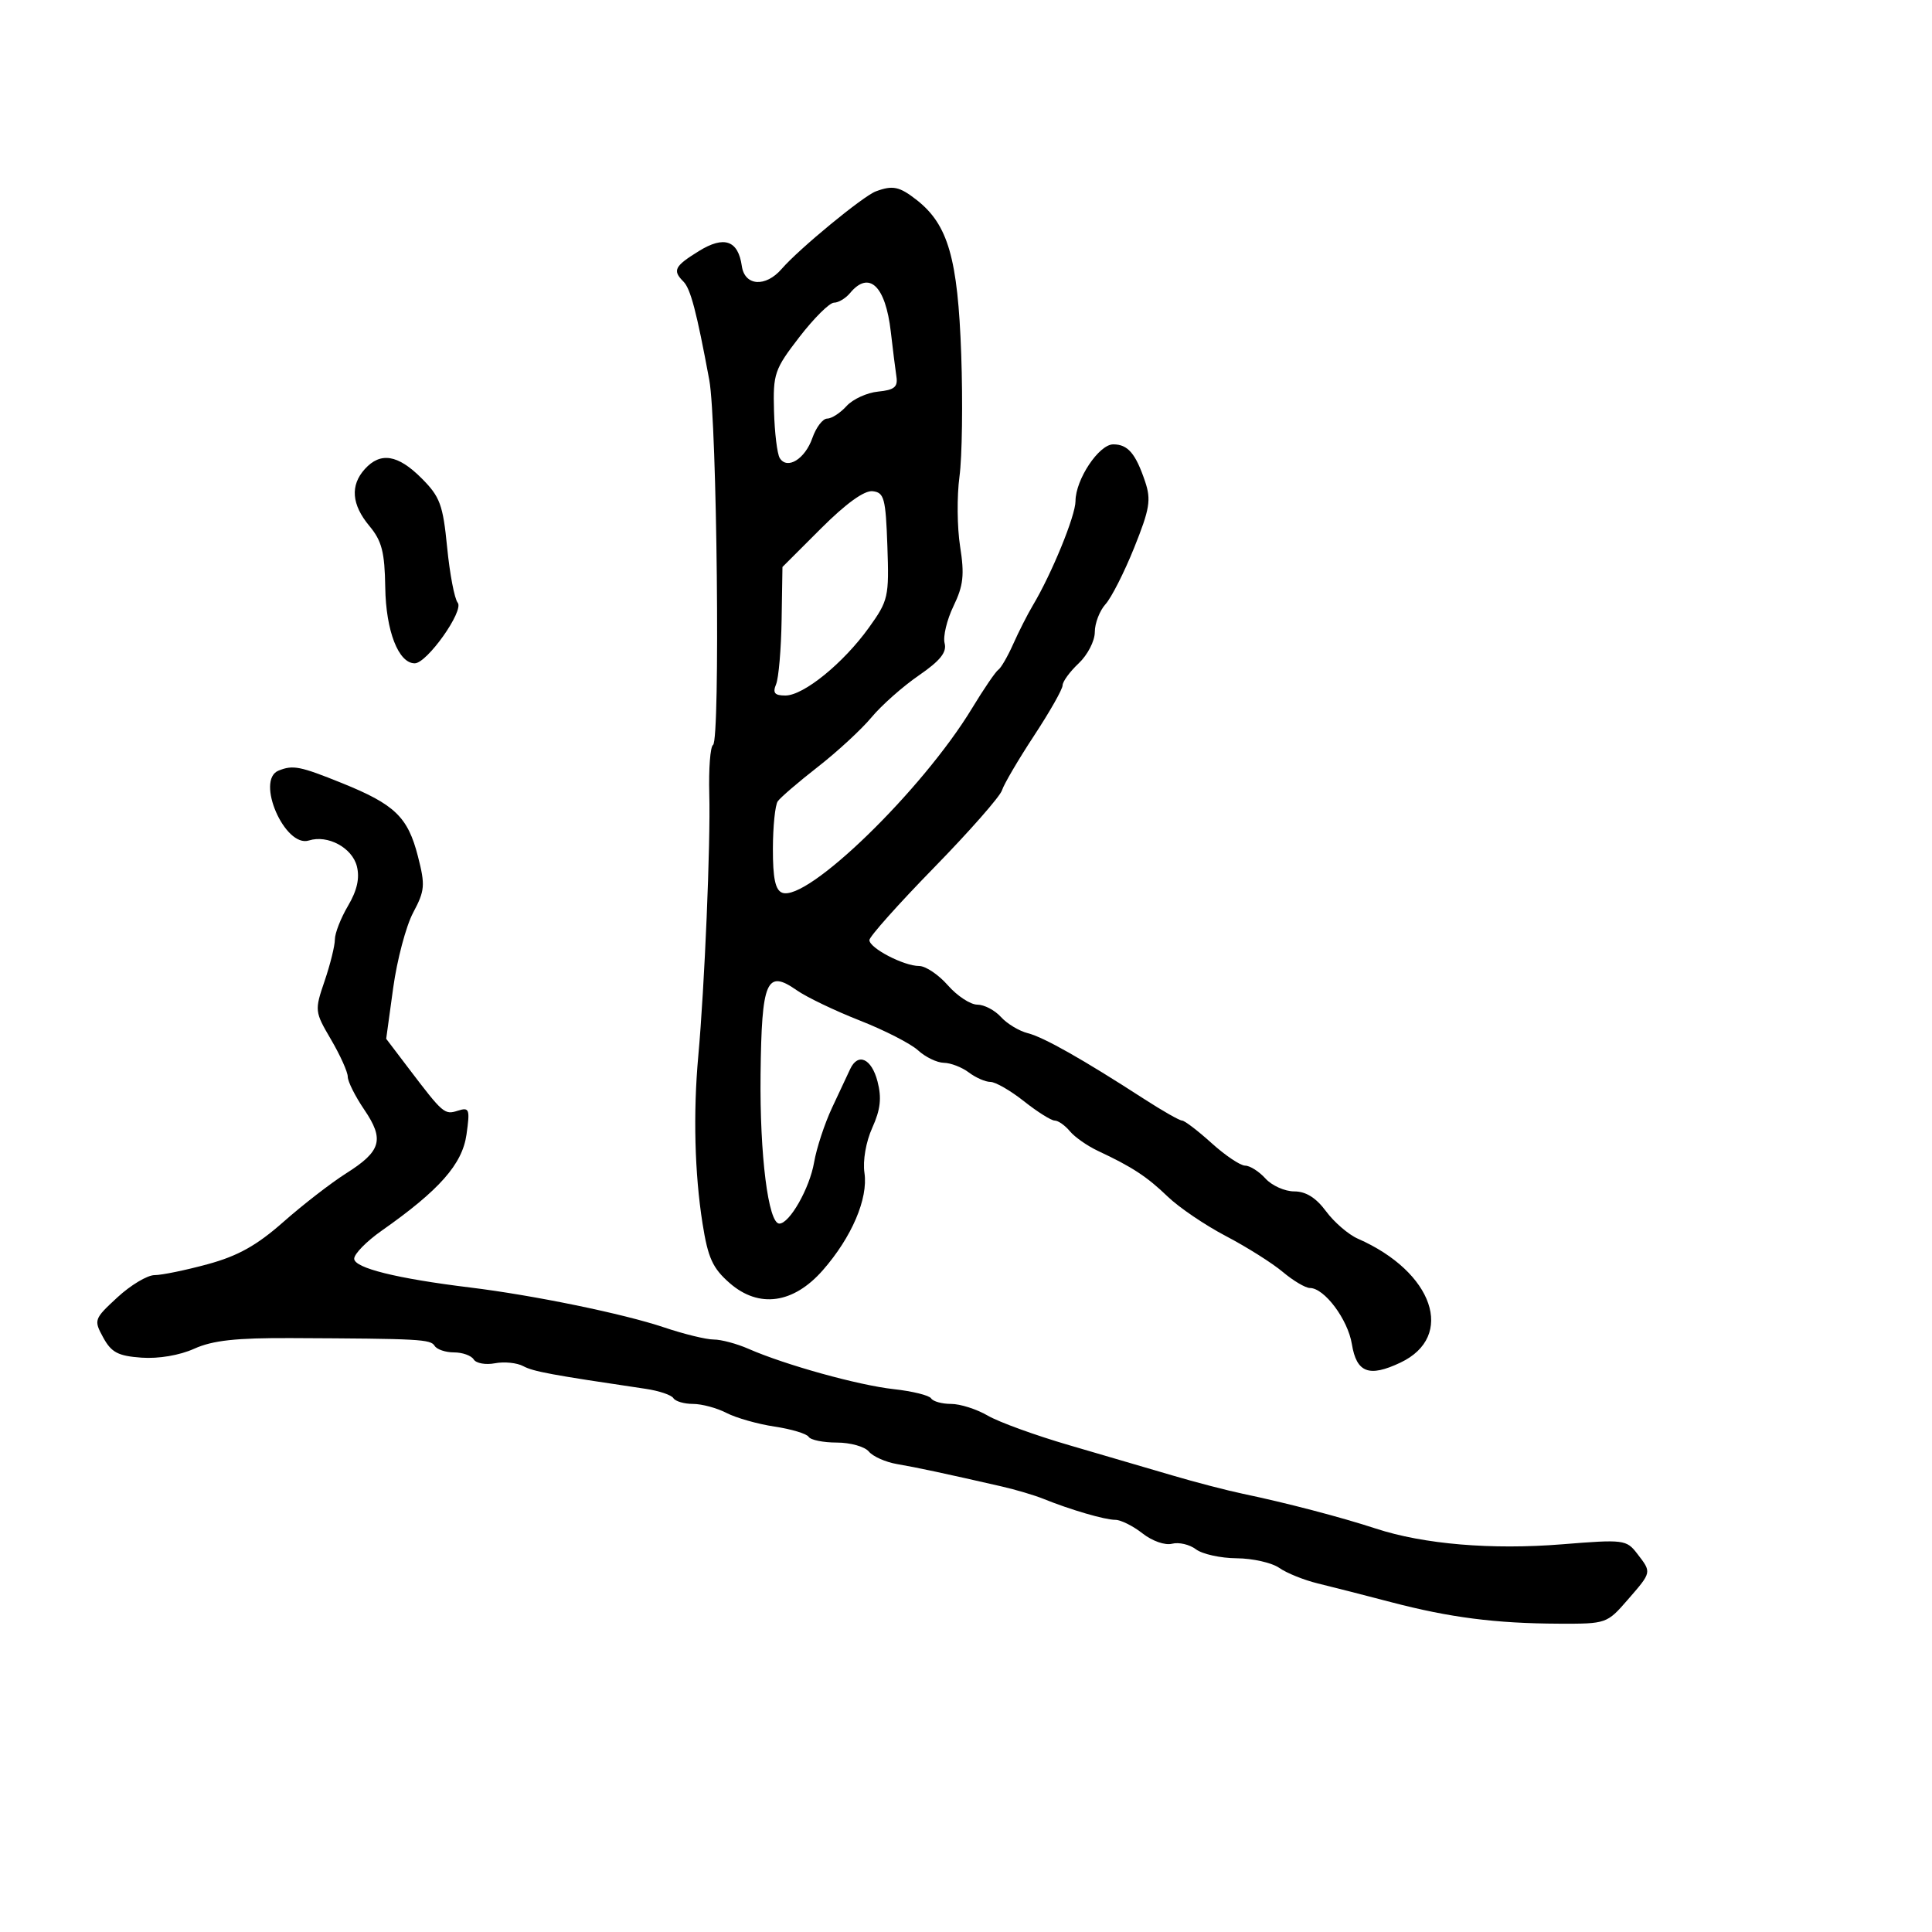 <svg xmlns="http://www.w3.org/2000/svg" width="300" height="300" viewBox="0 0 300 300" version="1.1">
	<path d="M 136 29.716 C 134.018 30.454, 124.067 38.647, 121.383 41.751 C 118.878 44.648, 115.634 44.418, 115.190 41.312 C 114.619 37.318, 112.449 36.560, 108.528 38.983 C 104.726 41.333, 104.391 41.991, 106.120 43.720 C 107.230 44.830, 108.167 48.396, 110.136 59 C 111.343 65.498, 111.853 114.973, 110.721 115.673 C 110.292 115.937, 110.030 119.382, 110.137 123.327 C 110.345 130.950, 109.410 153.186, 108.427 164 C 107.623 172.841, 107.861 182.214, 109.087 189.973 C 109.935 195.341, 110.655 196.922, 113.305 199.236 C 117.836 203.193, 123.204 202.451, 127.771 197.235 C 132.259 192.110, 134.819 186.127, 134.233 182.134 C 133.953 180.228, 134.459 177.308, 135.451 175.109 C 136.724 172.286, 136.926 170.493, 136.260 167.924 C 135.337 164.363, 133.229 163.407, 132.016 166 C 131.630 166.825, 130.365 169.525, 129.205 172 C 128.045 174.475, 126.787 178.300, 126.410 180.500 C 125.721 184.512, 122.604 190, 121.015 190 C 119.300 190, 117.958 179.352, 118.100 166.866 C 118.265 152.238, 119.020 150.477, 123.715 153.764 C 125.247 154.836, 129.650 156.950, 133.500 158.462 C 137.350 159.973, 141.429 162.062, 142.564 163.105 C 143.700 164.147, 145.500 165.014, 146.564 165.032 C 147.629 165.049, 149.374 165.724, 150.441 166.532 C 151.509 167.339, 153.019 168, 153.797 168 C 154.575 168, 156.917 169.350, 159 171 C 161.083 172.650, 163.230 174, 163.771 174 C 164.312 174, 165.373 174.745, 166.128 175.655 C 166.882 176.565, 168.850 177.942, 170.500 178.715 C 175.808 181.201, 178.096 182.701, 181.332 185.817 C 183.074 187.496, 187.138 190.251, 190.362 191.940 C 193.587 193.629, 197.559 196.134, 199.189 197.506 C 200.820 198.878, 202.715 200, 203.402 200 C 205.650 200, 209.295 204.876, 209.919 208.717 C 210.641 213.161, 212.585 213.899, 217.463 211.584 C 226.033 207.518, 222.586 197.495, 210.845 192.342 C 209.385 191.701, 207.163 189.787, 205.907 188.088 C 204.352 185.985, 202.776 185, 200.967 185 C 199.506 185, 197.495 184.100, 196.500 183 C 195.505 181.900, 194.086 181, 193.348 181 C 192.610 181, 190.262 179.425, 188.132 177.500 C 186.001 175.575, 183.938 174, 183.548 174 C 183.158 174, 180.513 172.495, 177.669 170.656 C 168.108 164.471, 162.069 161.056, 159.601 160.436 C 158.251 160.097, 156.369 158.961, 155.419 157.910 C 154.468 156.860, 152.819 156, 151.755 156 C 150.690 156, 148.635 154.650, 147.187 153 C 145.739 151.350, 143.732 150, 142.728 150 C 140.335 150, 135 147.221, 135 145.975 C 135 145.439, 139.504 140.388, 145.009 134.750 C 150.513 129.113, 155.271 123.704, 155.582 122.731 C 155.892 121.759, 158.138 117.934, 160.571 114.231 C 163.005 110.529, 164.997 107.016, 164.998 106.424 C 164.999 105.833, 166.125 104.292, 167.500 103 C 168.875 101.708, 170 99.528, 170 98.154 C 170 96.781, 170.749 94.830, 171.665 93.818 C 172.581 92.806, 174.588 88.848, 176.125 85.022 C 178.532 79.029, 178.766 77.612, 177.814 74.783 C 176.343 70.410, 175.136 69, 172.863 69 C 170.642 69, 167.009 74.463, 167.004 77.812 C 167 80.081, 163.323 89.072, 160.382 94 C 159.562 95.375, 158.190 98.075, 157.333 100 C 156.476 101.925, 155.435 103.725, 155.019 104 C 154.603 104.275, 152.761 106.975, 150.926 110 C 143.213 122.717, 125.313 140.101, 121.456 138.621 C 120.393 138.213, 120.004 136.368, 120.015 131.781 C 120.024 128.327, 120.361 125.019, 120.765 124.432 C 121.169 123.845, 123.975 121.434, 127 119.076 C 130.025 116.717, 133.772 113.258, 135.327 111.389 C 136.881 109.520, 140.184 106.594, 142.665 104.887 C 145.993 102.597, 147.046 101.285, 146.681 99.887 C 146.408 98.845, 147.029 96.247, 148.059 94.113 C 149.596 90.933, 149.781 89.268, 149.087 84.867 C 148.621 81.915, 148.576 77.025, 148.987 74 C 149.397 70.975, 149.519 62.425, 149.257 55 C 148.732 40.147, 147.221 34.892, 142.378 31.082 C 139.673 28.955, 138.639 28.734, 136 29.716 M 132 45.500 C 131.315 46.325, 130.190 47, 129.499 47 C 128.808 47, 126.393 49.399, 124.131 52.331 C 120.262 57.346, 120.028 58.026, 120.187 63.810 C 120.281 67.192, 120.681 70.484, 121.078 71.125 C 122.230 72.991, 125.004 71.288, 126.145 68.013 C 126.723 66.356, 127.757 65, 128.443 65 C 129.129 65, 130.482 64.125, 131.450 63.056 C 132.418 61.986, 134.625 60.974, 136.355 60.806 C 138.857 60.562, 139.438 60.091, 139.198 58.500 C 139.032 57.400, 138.638 54.250, 138.322 51.500 C 137.503 44.376, 134.947 41.950, 132 45.500 M 56.655 72.829 C 54.352 75.374, 54.589 78.354, 57.359 81.673 C 59.292 83.989, 59.738 85.717, 59.822 91.229 C 59.926 97.981, 61.878 103, 64.401 103 C 66.305 103, 72.098 94.823, 71.071 93.586 C 70.576 92.989, 69.838 89.125, 69.433 85 C 68.779 78.355, 68.325 77.129, 65.447 74.250 C 61.784 70.584, 59.082 70.147, 56.655 72.829 M 127.500 82.045 L 121.500 88.040 121.368 96.270 C 121.295 100.796, 120.910 105.287, 120.511 106.250 C 119.951 107.601, 120.280 108, 121.952 108 C 124.783 108, 130.955 102.984, 134.924 97.456 C 137.941 93.255, 138.069 92.690, 137.791 84.780 C 137.530 77.353, 137.294 76.477, 135.500 76.275 C 134.210 76.130, 131.370 78.178, 127.500 82.045 M 43.250 119.662 C 39.638 121.120, 44.238 131.694, 47.968 130.510 C 50.888 129.583, 54.691 131.632, 55.416 134.522 C 55.878 136.361, 55.451 138.265, 54.043 140.652 C 52.919 142.556, 52 144.908, 52 145.879 C 52 146.850, 51.283 149.749, 50.406 152.323 C 48.839 156.920, 48.857 157.080, 51.406 161.429 C 52.833 163.864, 54 166.459, 54 167.196 C 54 167.933, 55.151 170.229, 56.557 172.299 C 59.718 176.951, 59.211 178.743, 53.757 182.193 C 51.416 183.674, 47.025 187.072, 44 189.744 C 39.870 193.391, 36.947 195.024, 32.265 196.301 C 28.836 197.235, 25.117 198, 24 198 C 22.884 198, 20.290 199.552, 18.235 201.449 C 14.592 204.814, 14.538 204.968, 16.032 207.699 C 17.294 210.007, 18.339 210.556, 21.971 210.817 C 24.616 211.007, 27.888 210.452, 30.155 209.430 C 33.024 208.136, 36.647 207.739, 45.217 207.778 C 65.252 207.870, 66.855 207.956, 67.491 208.986 C 67.836 209.544, 69.190 210, 70.500 210 C 71.810 210, 73.186 210.492, 73.558 211.094 C 73.930 211.696, 75.414 211.963, 76.857 211.687 C 78.299 211.411, 80.275 211.612, 81.248 212.133 C 82.820 212.974, 85.541 213.478, 100.256 215.656 C 102.322 215.961, 104.261 216.614, 104.565 217.106 C 104.869 217.598, 106.239 218, 107.609 218 C 108.979 218, 111.320 218.631, 112.813 219.403 C 114.305 220.175, 117.663 221.127, 120.275 221.519 C 122.887 221.910, 125.271 222.629, 125.571 223.115 C 125.872 223.602, 127.836 224, 129.937 224 C 132.037 224, 134.276 224.628, 134.913 225.395 C 135.549 226.162, 137.517 227.037, 139.285 227.339 C 142.356 227.864, 146.732 228.800, 155.500 230.806 C 157.700 231.309, 160.625 232.176, 162 232.732 C 166.216 234.439, 171.561 236, 173.186 236 C 174.035 236, 175.935 236.948, 177.407 238.106 C 178.915 239.292, 180.919 239.993, 181.996 239.711 C 183.047 239.436, 184.715 239.825, 185.704 240.574 C 186.692 241.323, 189.537 241.951, 192.027 241.968 C 194.518 241.986, 197.497 242.660, 198.648 243.466 C 199.799 244.272, 202.486 245.355, 204.620 245.873 C 206.754 246.390, 211.875 247.699, 216 248.781 C 225.122 251.173, 232.222 252.084, 242.051 252.124 C 249.426 252.154, 249.532 252.117, 252.750 248.411 C 256.516 244.073, 256.491 244.195, 254.223 241.250 C 252.552 239.078, 252.142 239.027, 242.570 239.798 C 231.619 240.679, 221.072 239.791, 213.651 237.361 C 208.220 235.583, 199.762 233.368, 193 231.954 C 190.525 231.436, 185.575 230.148, 182 229.090 C 178.425 228.033, 171.225 225.924, 166 224.403 C 160.775 222.882, 155.097 220.819, 153.382 219.819 C 151.667 218.818, 149.106 218, 147.691 218 C 146.276 218, 144.880 217.614, 144.588 217.143 C 144.297 216.672, 141.683 216.025, 138.779 215.706 C 133.304 215.105, 121.927 211.946, 116.216 209.441 C 114.410 208.648, 111.981 208, 110.819 208 C 109.656 208, 106.184 207.151, 103.103 206.113 C 96.829 204.001, 82.835 201.123, 73 199.922 C 61.607 198.532, 55 196.890, 55 195.449 C 55 194.705, 56.912 192.753, 59.250 191.112 C 68.232 184.805, 71.785 180.780, 72.436 176.175 C 72.996 172.218, 72.882 171.903, 71.103 172.467 C 69.021 173.128, 68.817 172.953, 63.460 165.901 L 59.967 161.301 61.054 153.401 C 61.652 149.055, 63.046 143.797, 64.154 141.715 C 65.979 138.285, 66.048 137.465, 64.893 132.961 C 63.329 126.857, 61.307 124.911, 53.078 121.591 C 46.574 118.967, 45.497 118.756, 43.250 119.662" stroke="none" fill="black" fill-rule="evenodd"/>
</svg>